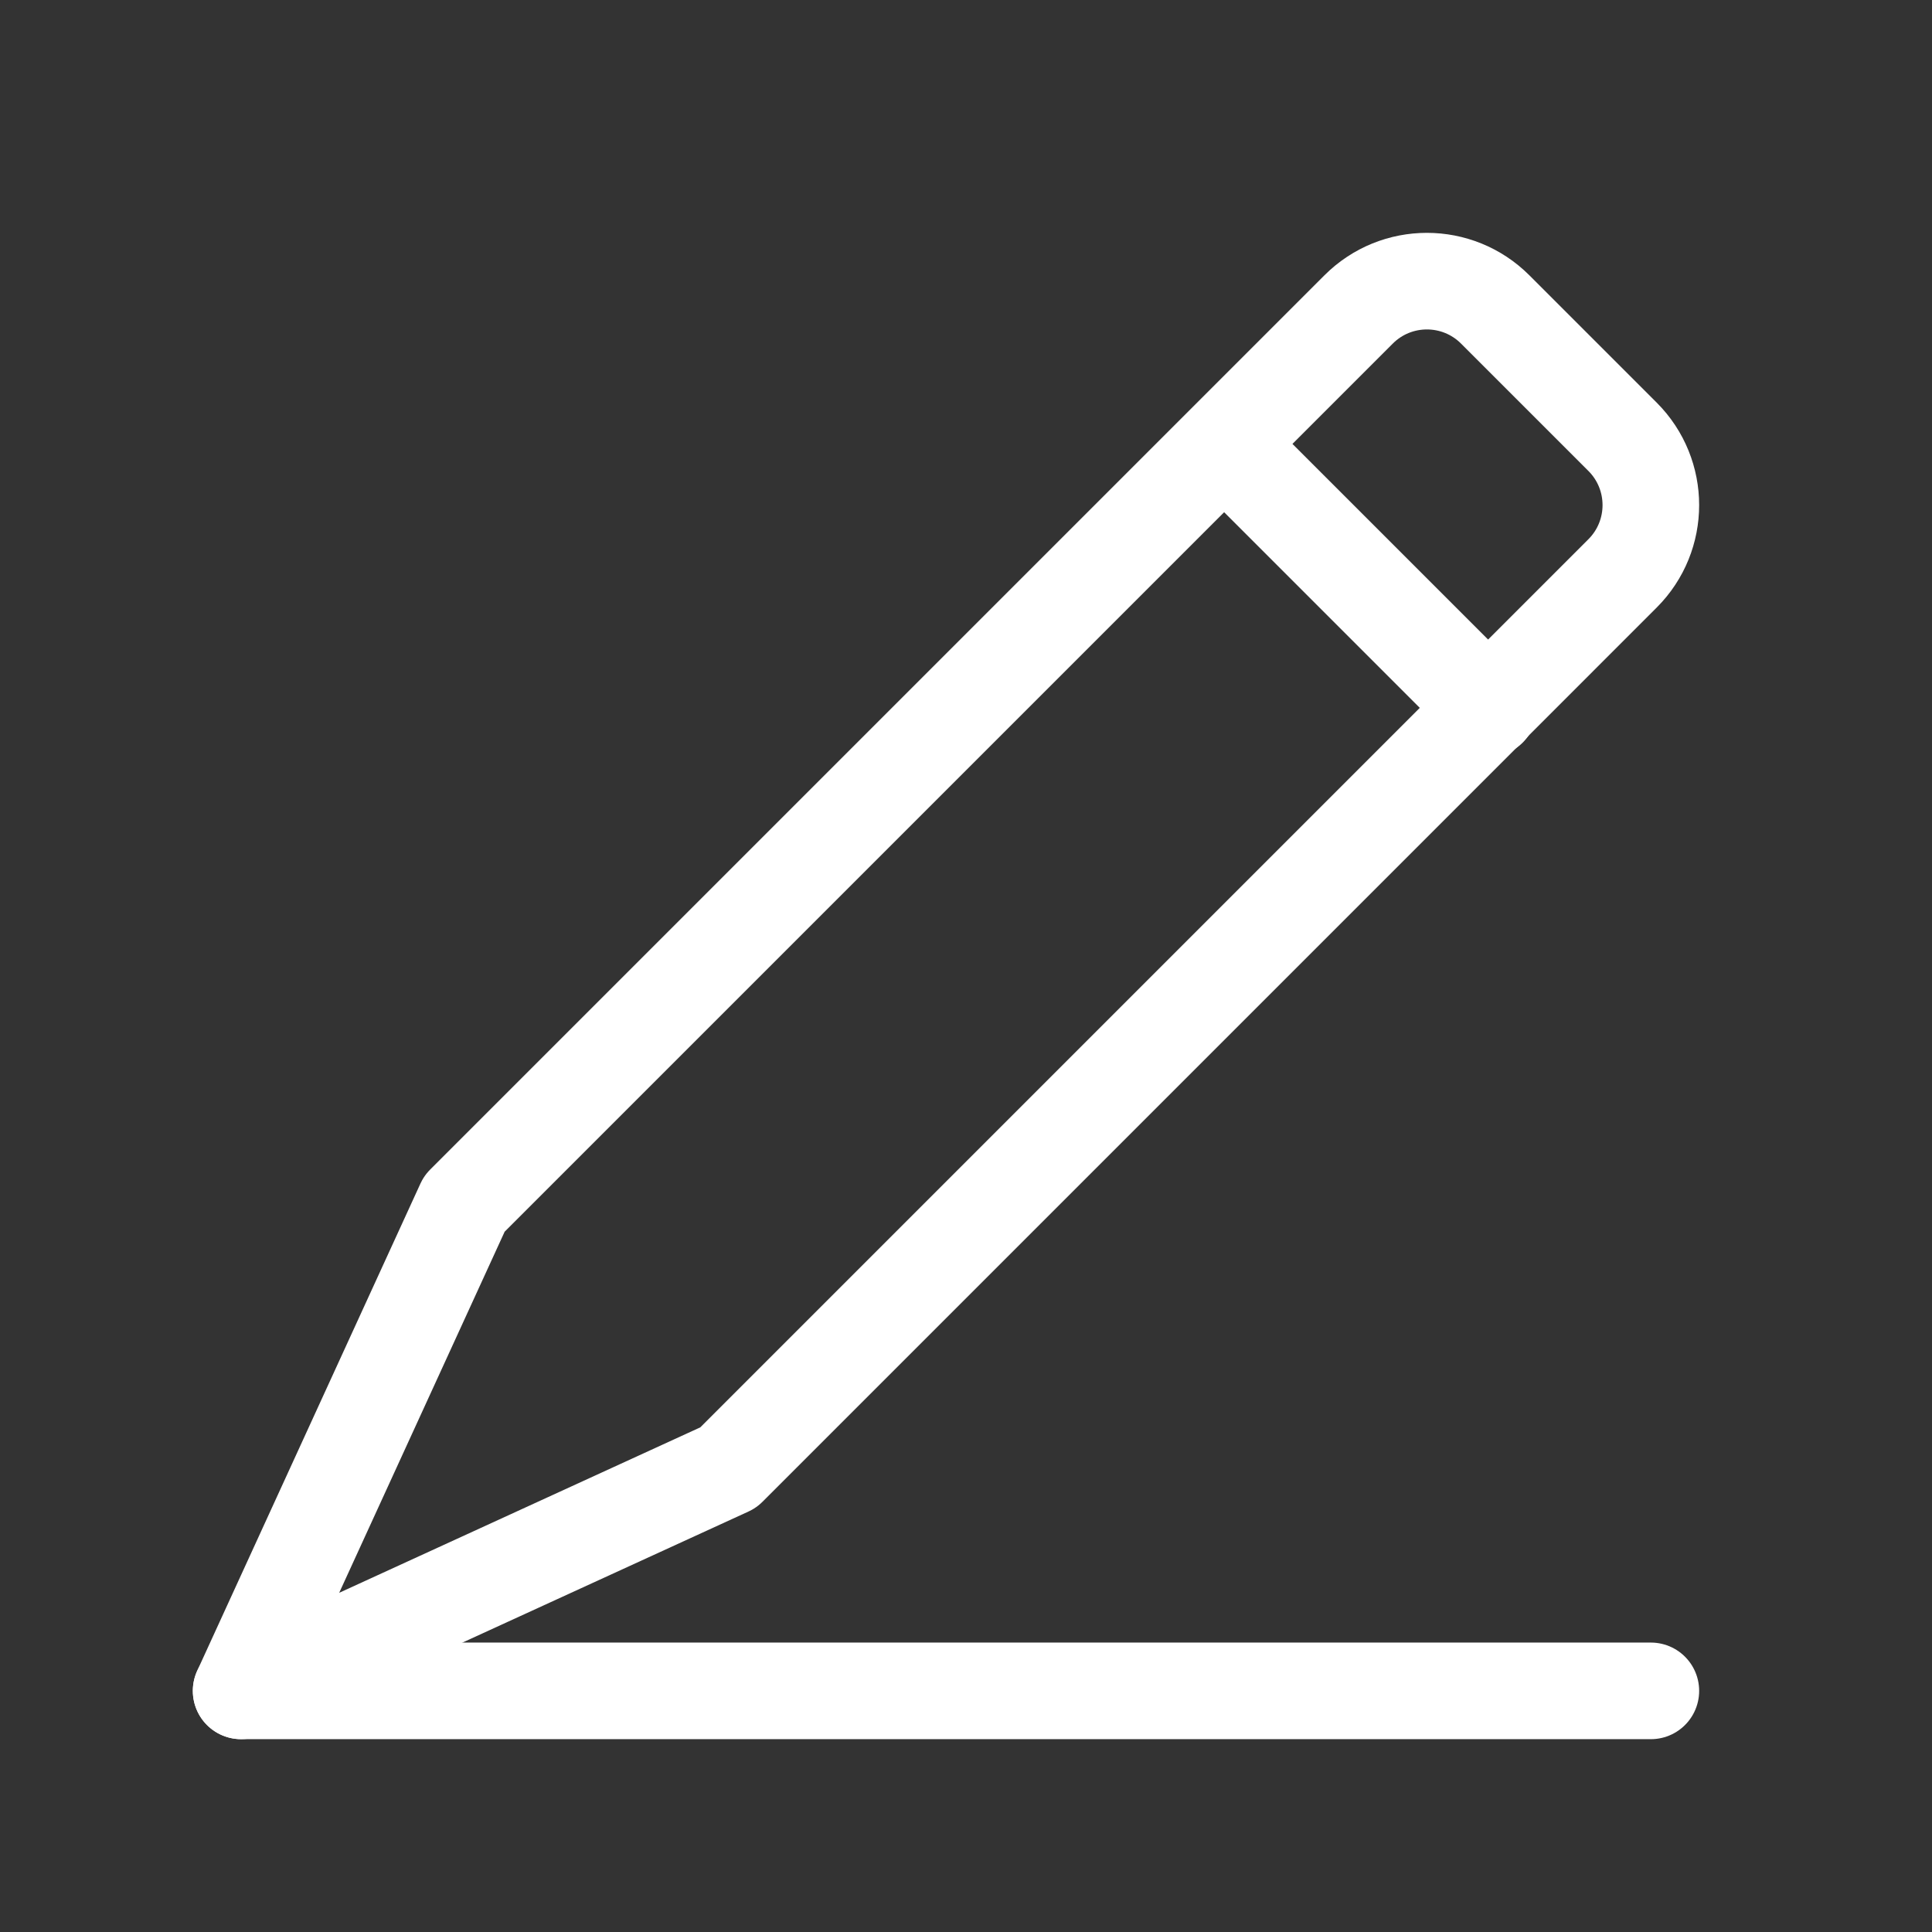 <?xml version="1.0" encoding="UTF-8" standalone="no"?><!DOCTYPE svg PUBLIC "-//W3C//DTD SVG 1.1//EN" "http://www.w3.org/Graphics/SVG/1.1/DTD/svg11.dtd"><svg width="100%" height="100%" viewBox="0 0 100 100" version="1.1" xmlns="http://www.w3.org/2000/svg" xmlns:xlink="http://www.w3.org/1999/xlink" xml:space="preserve" xmlns:serif="http://www.serif.com/" style="fill-rule:evenodd;clip-rule:evenodd;stroke-linecap:round;stroke-linejoin:round;stroke-miterlimit:1.5;"><rect x="0" y="0" width="100" height="100" fill="#333333" stroke="none"/><g><path d="M12.481,87.519l11.554,-25.217c0,0 34.912,-34.911 46.286,-46.285c1.952,-1.953 5.118,-1.953 7.071,0c2.027,2.027 4.564,4.564 6.591,6.591c1.953,1.953 1.953,5.119 0,7.071c-11.374,11.374 -46.285,46.286 -46.285,46.286l-25.217,11.554" style="fill:none;stroke:#fff;stroke-width:5px;"/><path d="M63.531,23.146l13.52,13.52" style="fill:none;stroke:#fff;stroke-width:5px;"/><path d="M12.481,87.519l72.967,0l-72.967,0Z" style="fill:none;stroke:#fff;stroke-width:5px;"/></g></svg>